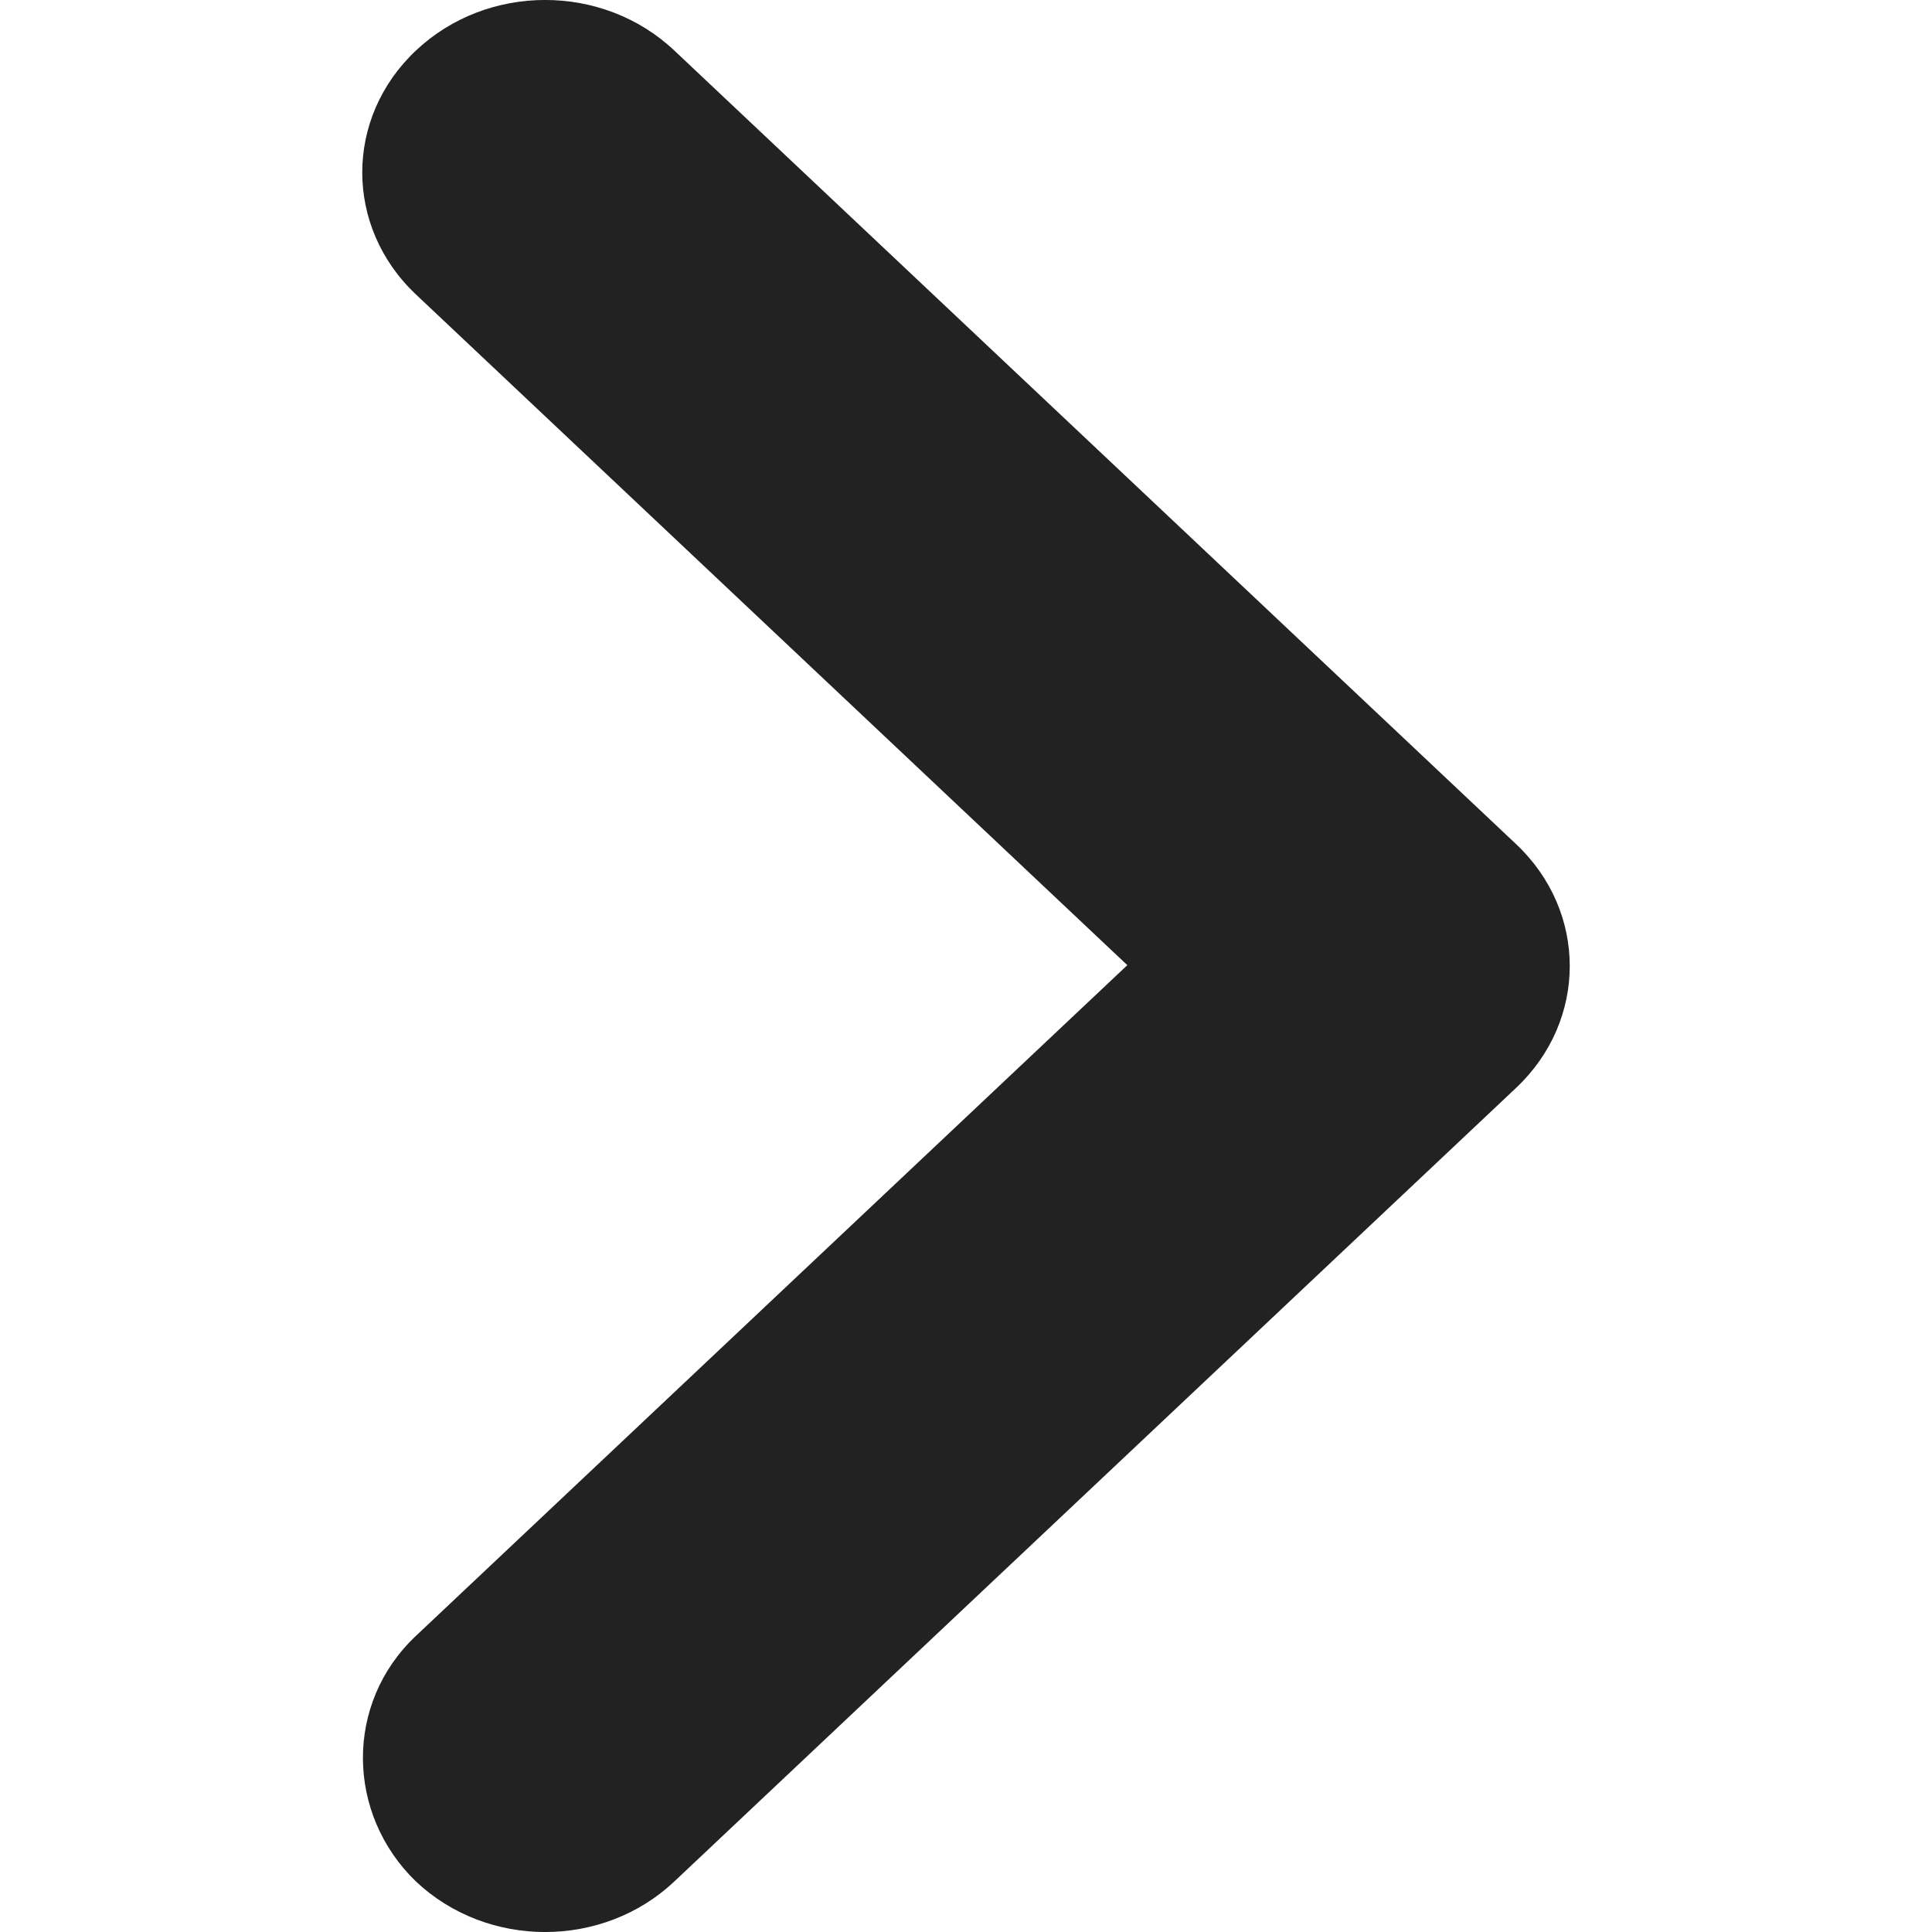 <svg width="16" height="16" viewBox="0 0 16 16" fill="none" xmlns="http://www.w3.org/2000/svg">
<path d="M2.452 0.444L8.007 6.336L13.562 0.444C14.121 -0.148 15.023 -0.148 15.581 0.444C16.14 1.036 16.14 1.993 15.581 2.585L9.009 9.556C8.451 10.148 7.549 10.148 6.991 9.556L0.419 2.585C-0.14 1.993 -0.14 1.036 0.419 0.444C0.977 -0.133 1.894 -0.148 2.452 0.444Z" transform="translate(3 16) rotate(-90)" fill="#222222"/>
</svg>
